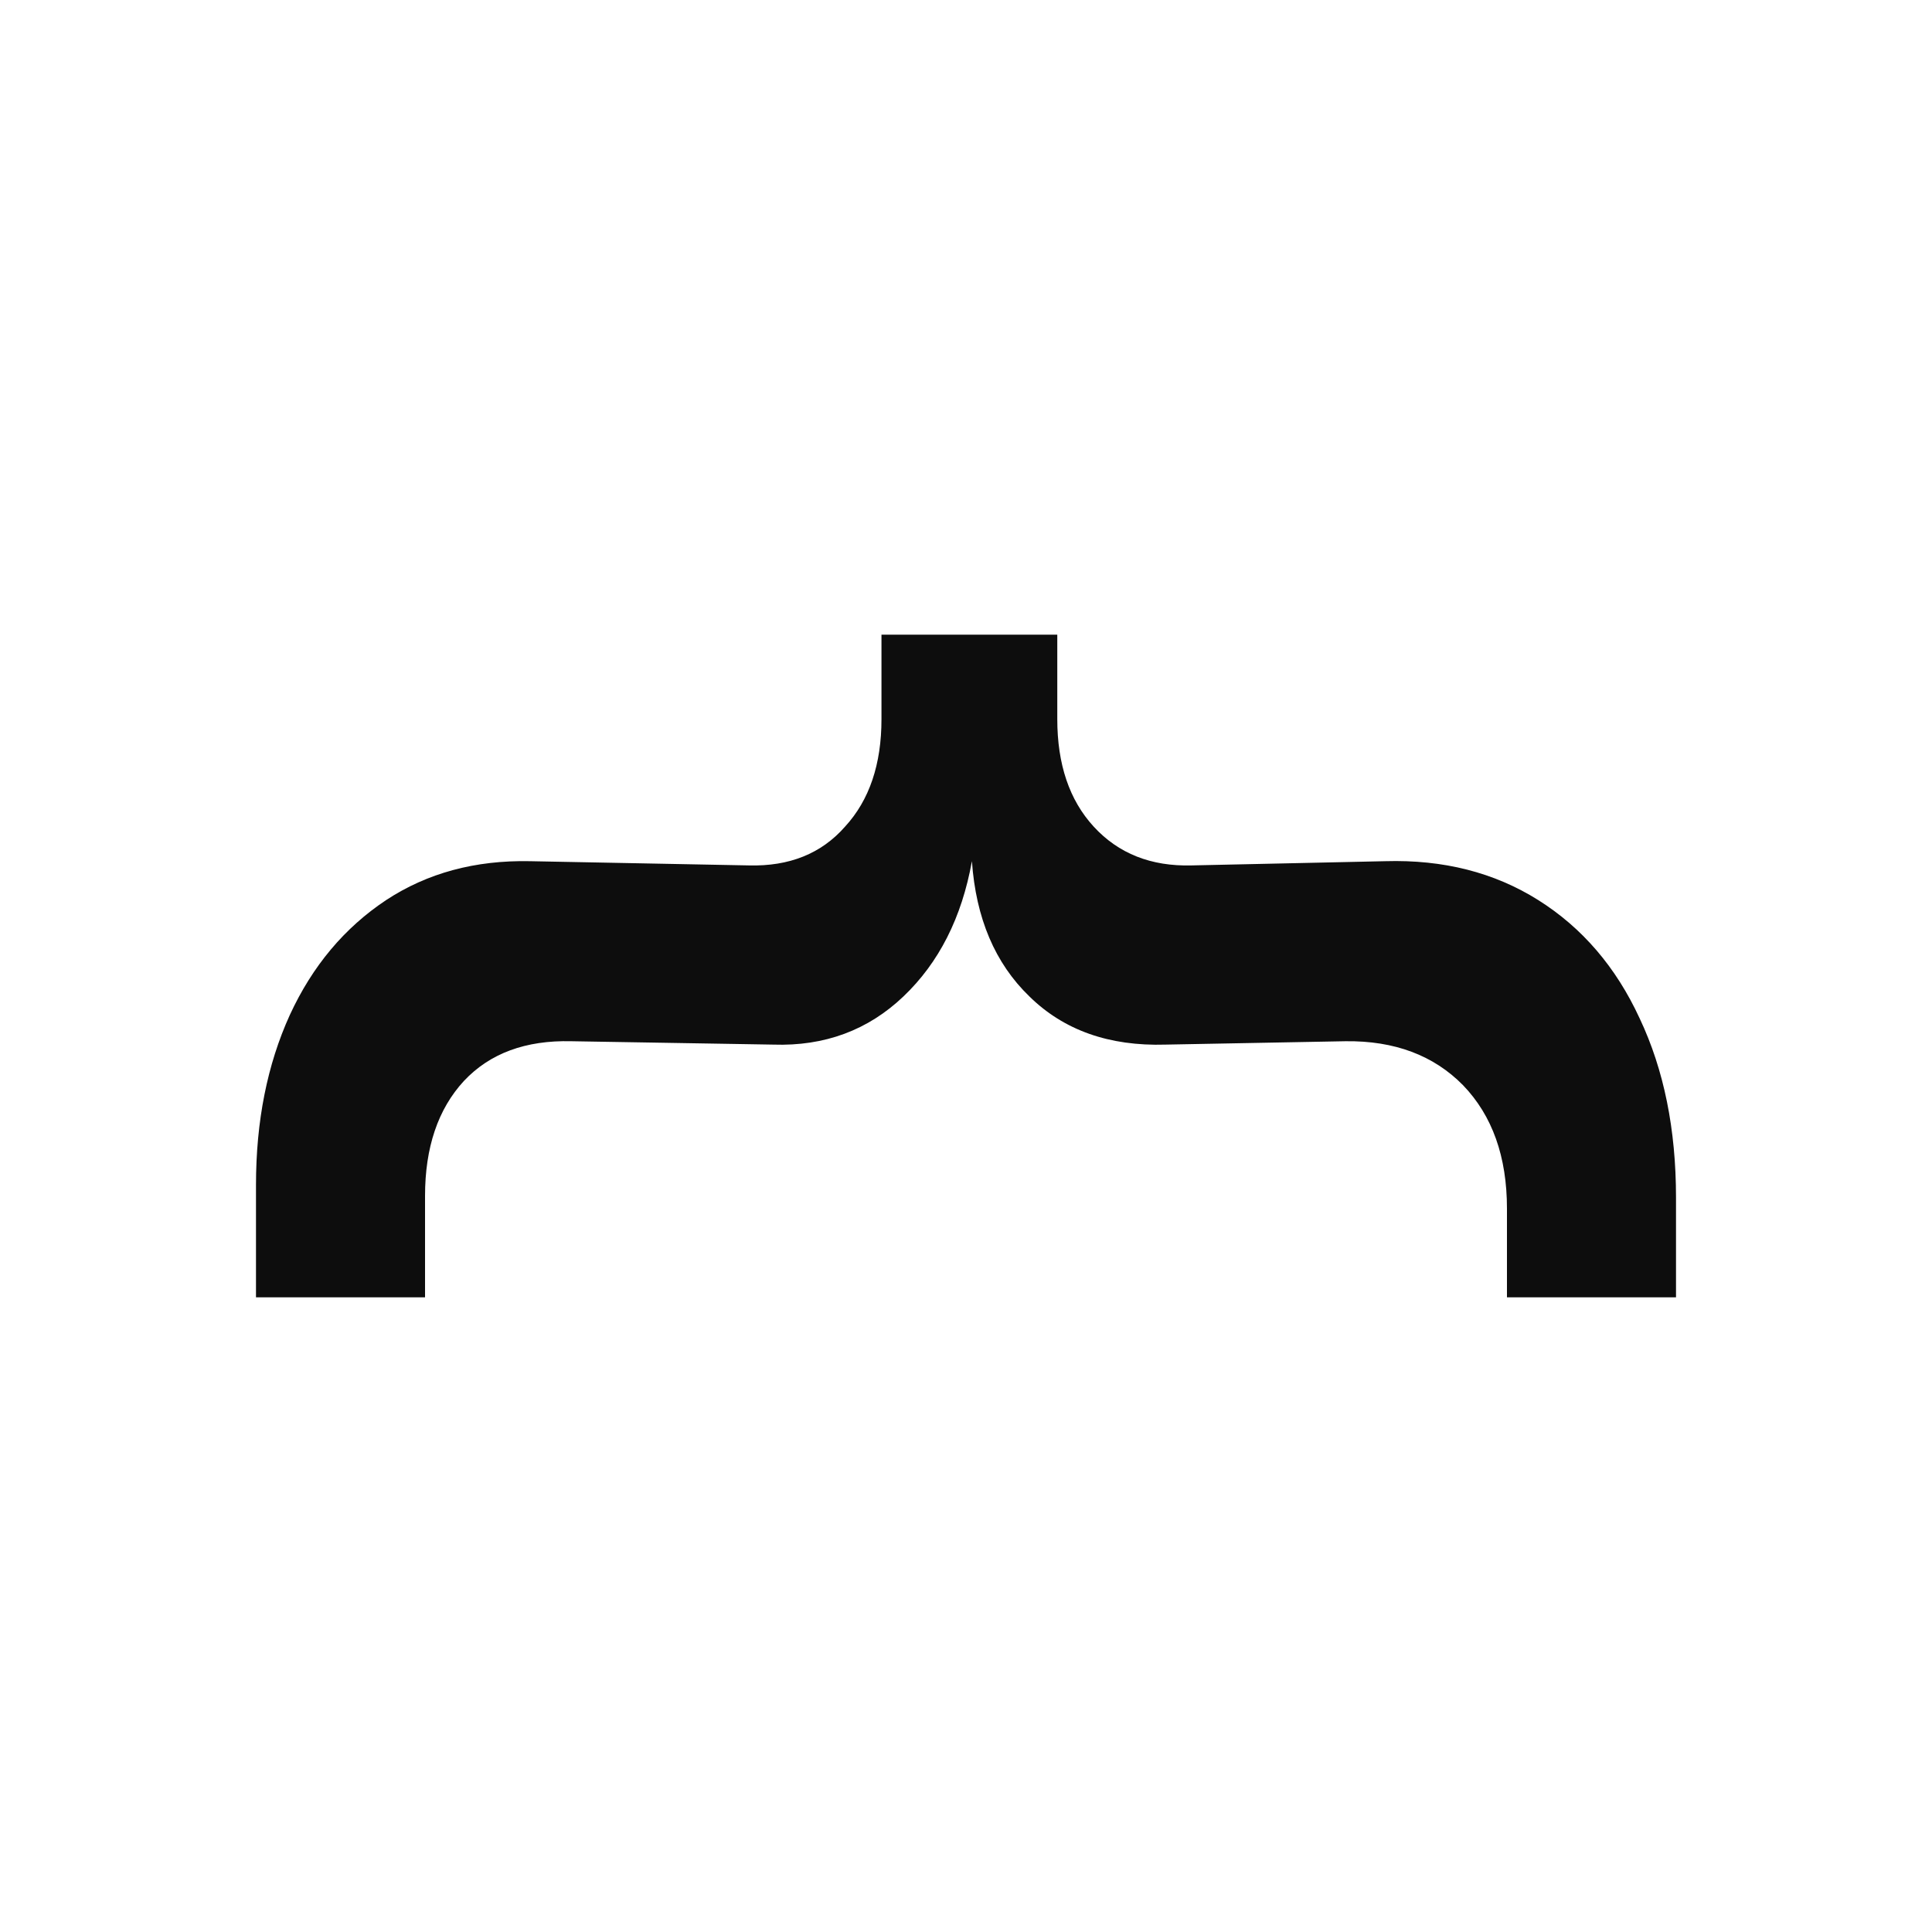 <svg width="16" height="16" viewBox="0 0 16 16" fill="none" xmlns="http://www.w3.org/2000/svg">
<path d="M6.201 7.167C6.537 7.176 6.803 7.069 6.999 6.845C7.2 6.626 7.3 6.329 7.3 5.956L7.3 5.256L8.756 5.256L8.756 5.956C8.756 6.329 8.856 6.626 9.057 6.845C9.262 7.069 9.533 7.176 9.869 7.167L11.472 7.132C11.953 7.118 12.375 7.225 12.739 7.454C13.103 7.683 13.383 8.009 13.579 8.434C13.78 8.859 13.88 9.353 13.88 9.918L13.88 10.744L12.48 10.744L12.48 10.009C12.48 9.58 12.359 9.239 12.116 8.987C11.873 8.74 11.549 8.618 11.143 8.623L9.652 8.651C9.185 8.665 8.81 8.532 8.525 8.252C8.24 7.977 8.082 7.603 8.049 7.132C7.965 7.599 7.776 7.972 7.482 8.252C7.188 8.532 6.829 8.665 6.404 8.651L4.731 8.623C4.353 8.614 4.057 8.723 3.842 8.952C3.627 9.185 3.52 9.503 3.52 9.904L3.52 10.744L2.12 10.744L2.12 9.813C2.12 9.286 2.213 8.817 2.4 8.406C2.587 8 2.853 7.683 3.198 7.454C3.539 7.23 3.935 7.123 4.388 7.132L6.201 7.167Z" fill="#0D0D0D"/>
</svg>
